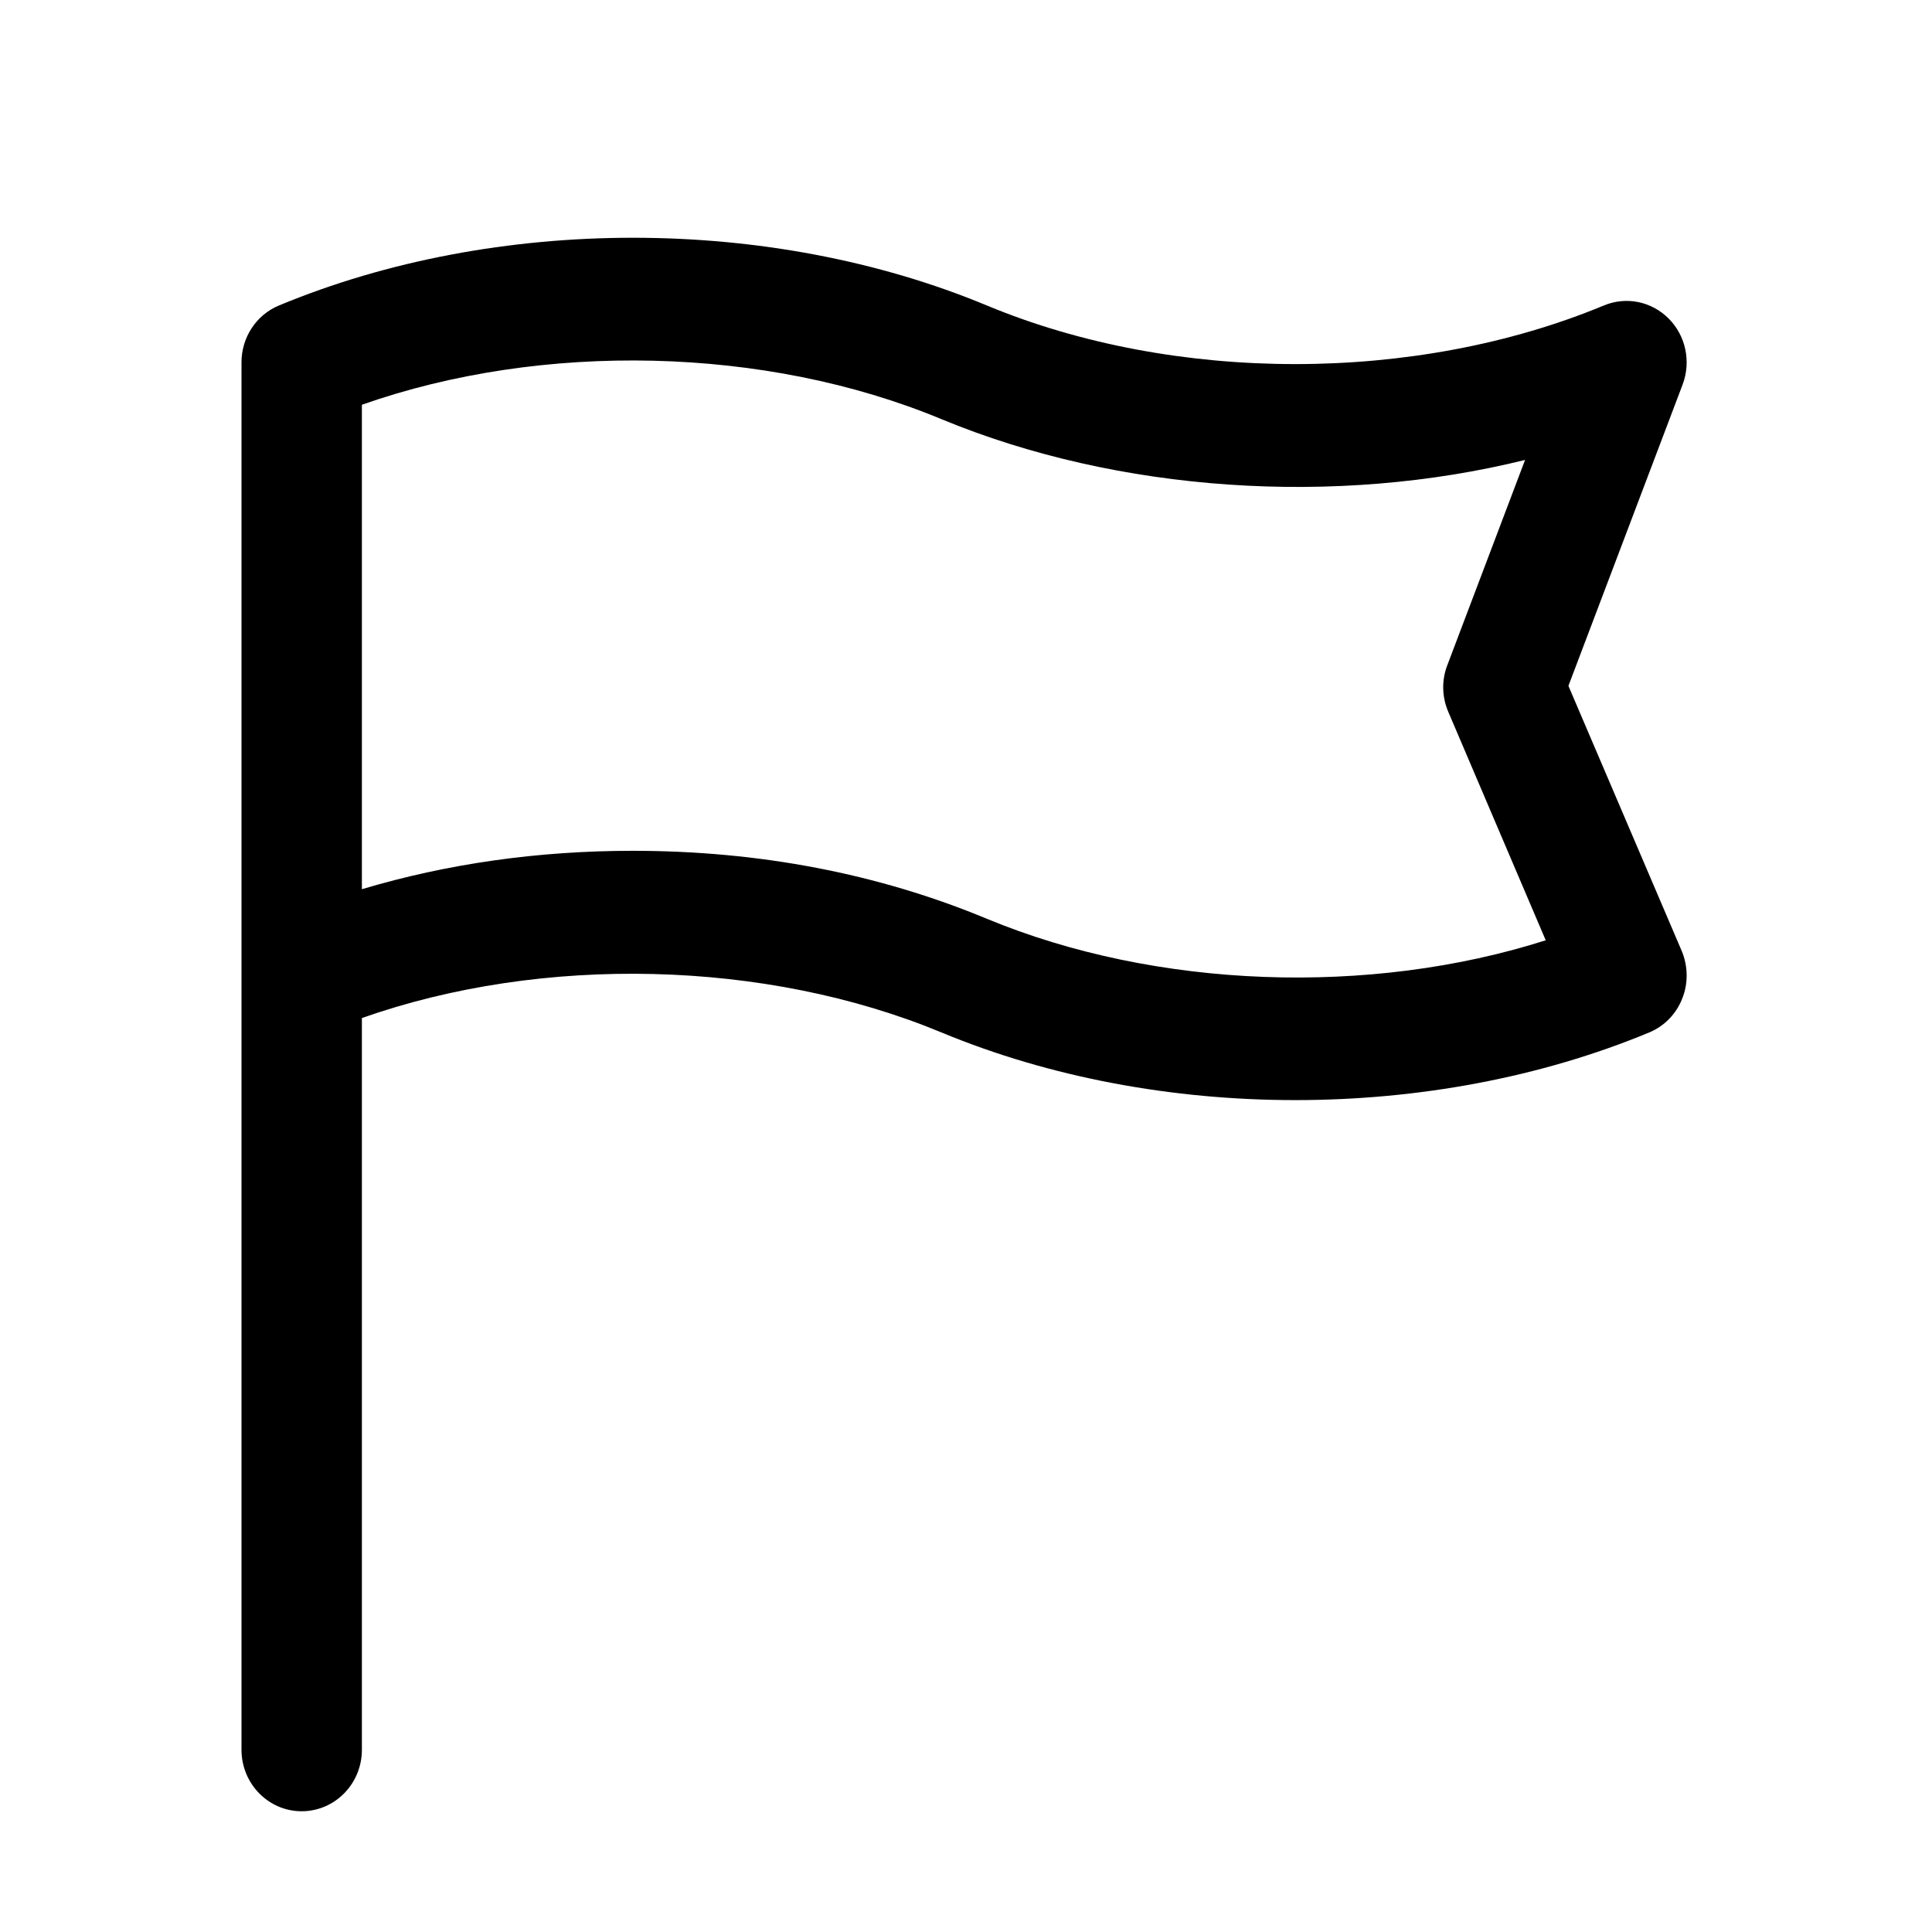 <?xml version="1.0" standalone="no"?><!DOCTYPE svg PUBLIC "-//W3C//DTD SVG 1.1//EN" "http://www.w3.org/Graphics/SVG/1.1/DTD/svg11.dtd"><svg t="1589174408922" class="icon" viewBox="0 0 1024 1024" version="1.1" xmlns="http://www.w3.org/2000/svg" p-id="6601" xmlns:xlink="http://www.w3.org/1999/xlink" width="200" height="200"><defs><style type="text/css"></style></defs><path d="M891.392 504.128L831.296 363.52l60.544-159.744c4.544-12.096 1.664-25.856-7.424-34.944-9.152-9.152-22.592-11.84-34.368-6.912-99.712 41.408-227.392 41.408-326.976 0-114.944-47.872-260.16-47.872-375.232 0C135.872 166.848 128 178.816 128 192v735.424C128 945.408 142.272 960 159.872 960c17.664 0 31.936-14.592 31.936-32.576v-387.84c95.616-33.728 214.016-31.04 307.136 7.616 115.2 47.872 260.16 47.808 375.232 0 7.936-3.328 14.208-9.728 17.408-17.856 3.264-8 3.136-17.152-0.192-25.216z m-368.32-17.152c-57.536-23.936-120.64-36.032-187.648-36.032-50.304 0-98.432 6.848-143.616 20.352V214.528c95.616-33.664 214.016-31.104 307.136 7.616 93.888 38.912 209.152 46.4 309.376 21.632l-41.216 108.8c-3.072 7.936-2.88 16.832 0.512 24.704l51.648 121.088c-93.248 29.76-206.592 25.792-296.192-11.392z" p-id="6602"></path></svg>